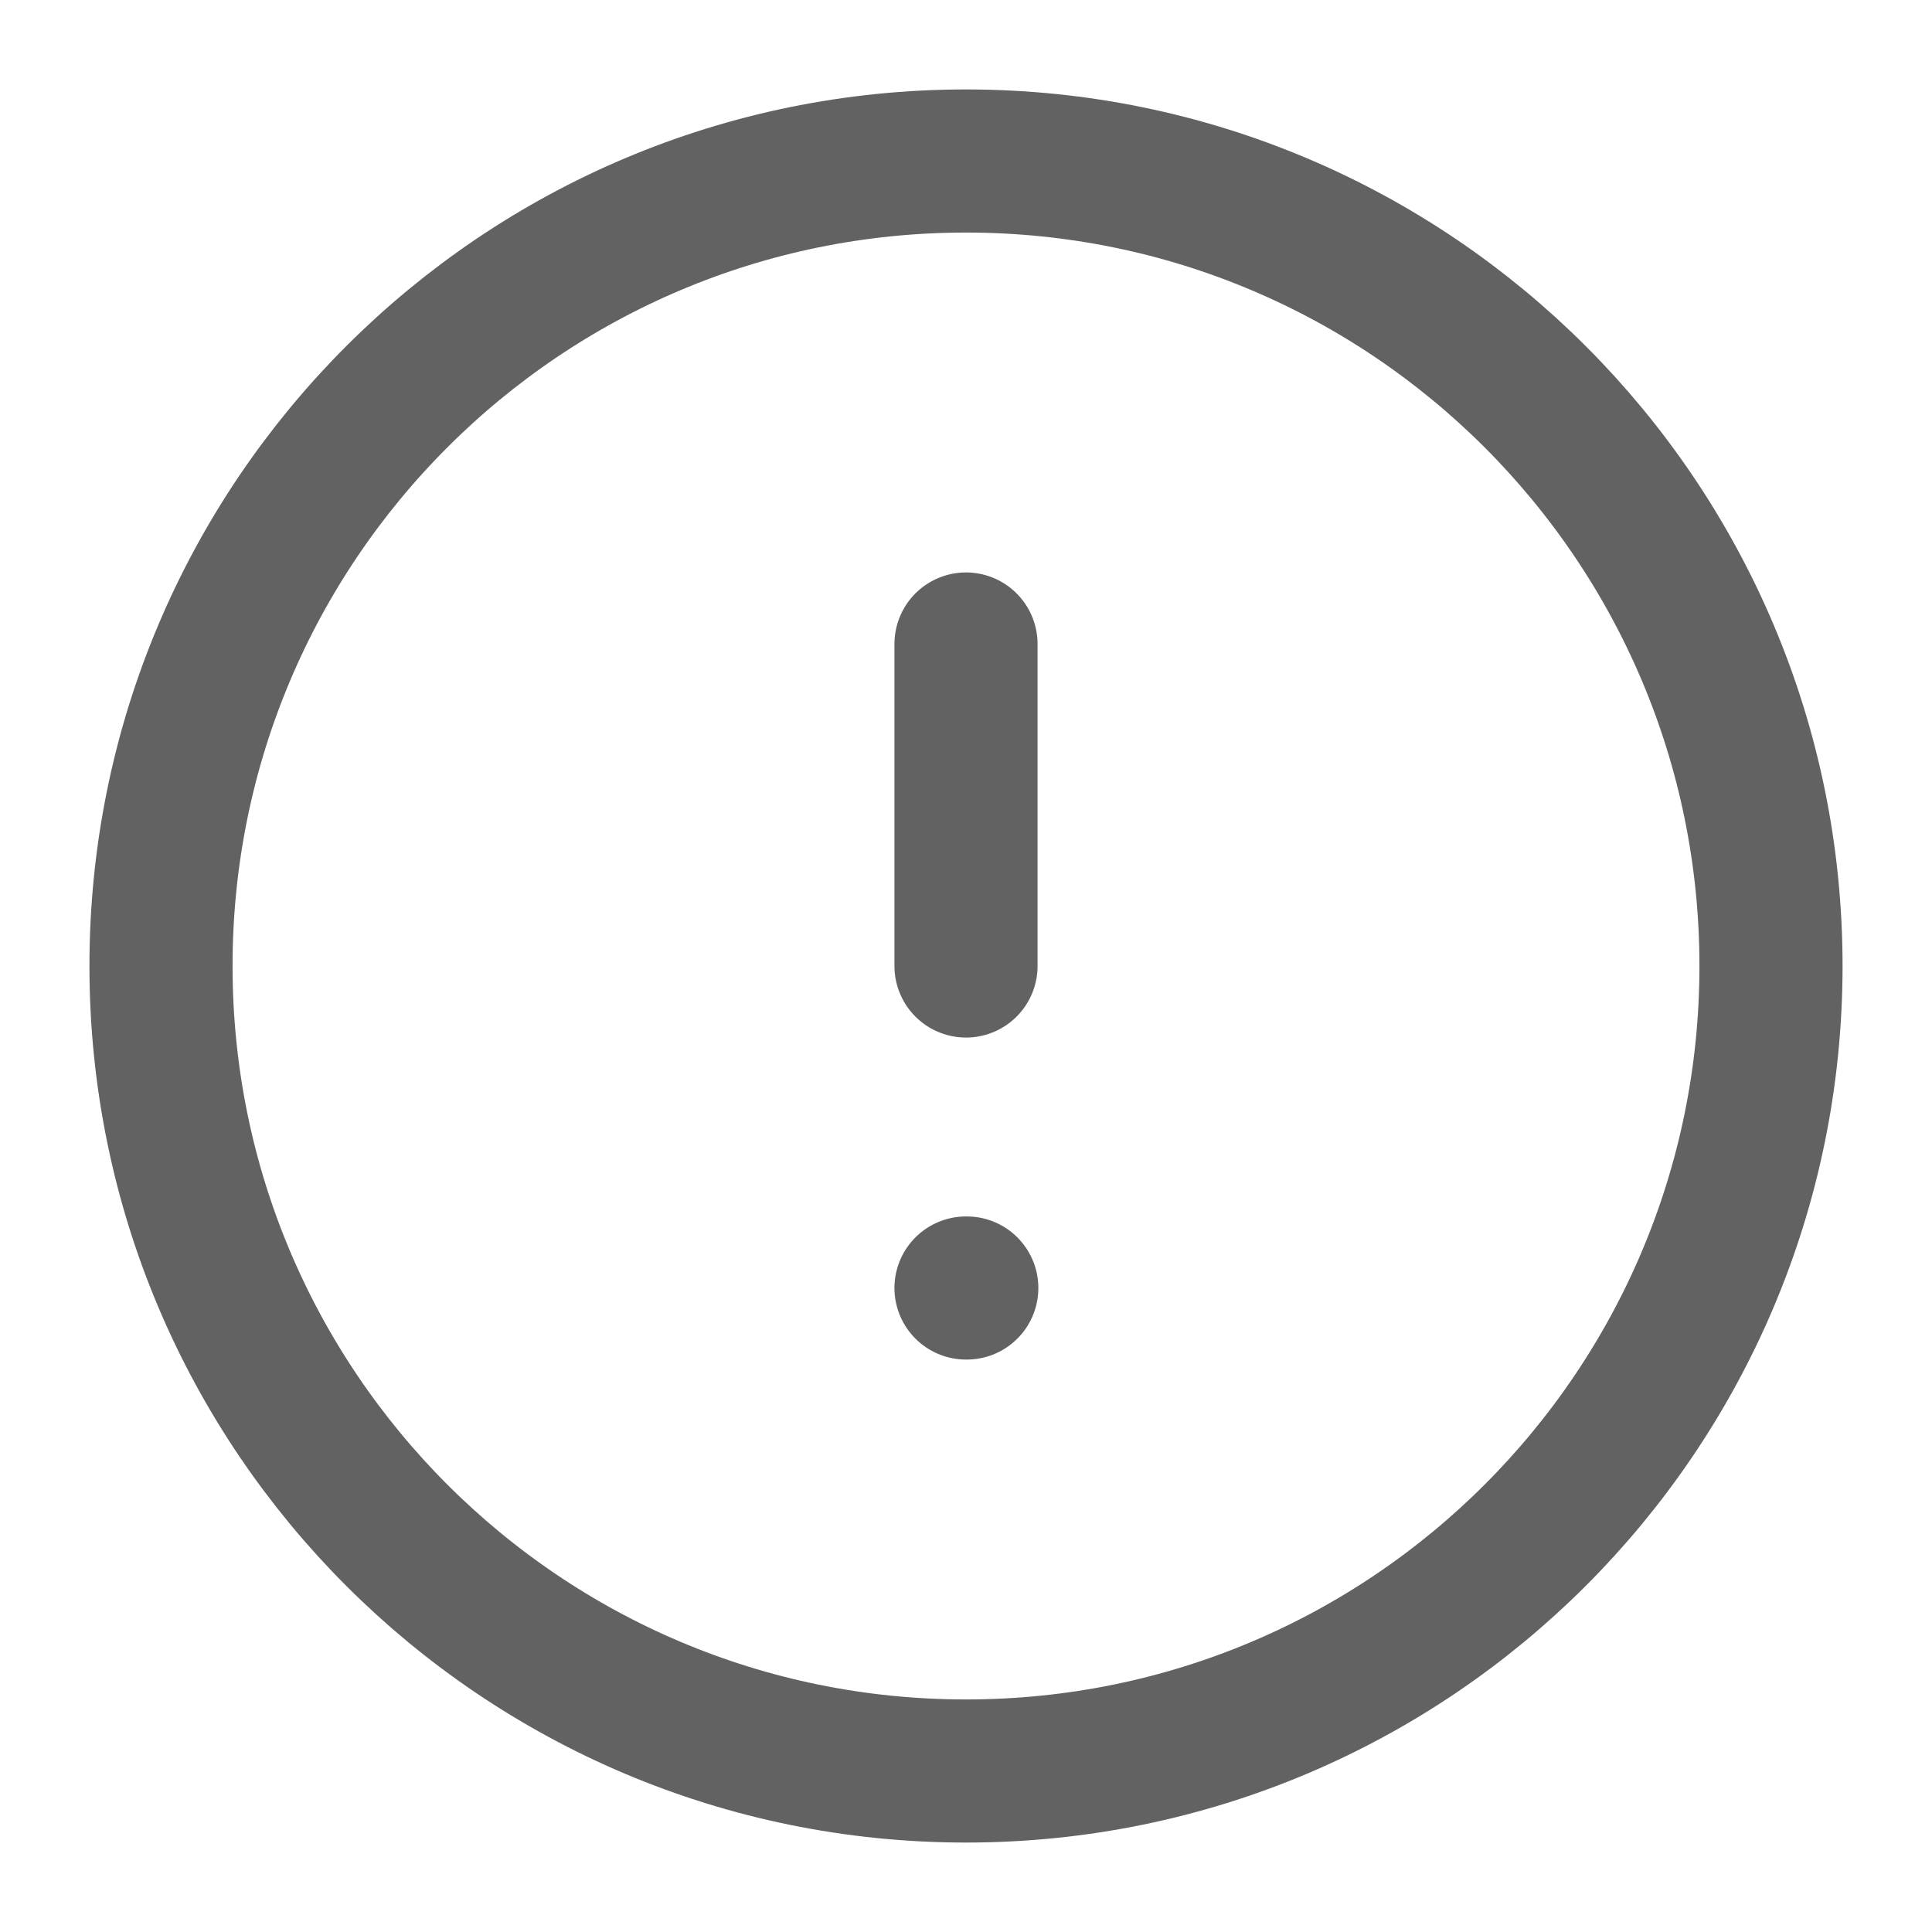 <svg width="27" height="27" viewBox="0 0 27 27" fill="none" xmlns="http://www.w3.org/2000/svg">
<path d="M13.5 24.75C19.713 24.75 24.75 19.713 24.75 13.5C24.75 7.287 19.713 2.25 13.5 2.25C7.287 2.25 2.25 7.287 2.25 13.5C2.25 19.713 7.287 24.75 13.5 24.75Z" stroke="#626262" stroke-width="2" stroke-linecap="round" stroke-linejoin="round"/>
<path d="M13.5 9V13.5" stroke="#626262" stroke-width="2" stroke-linecap="round" stroke-linejoin="round"/>
<path d="M13.5 18H13.511" stroke="#626262" stroke-width="2" stroke-linecap="round" stroke-linejoin="round"/>
</svg>
